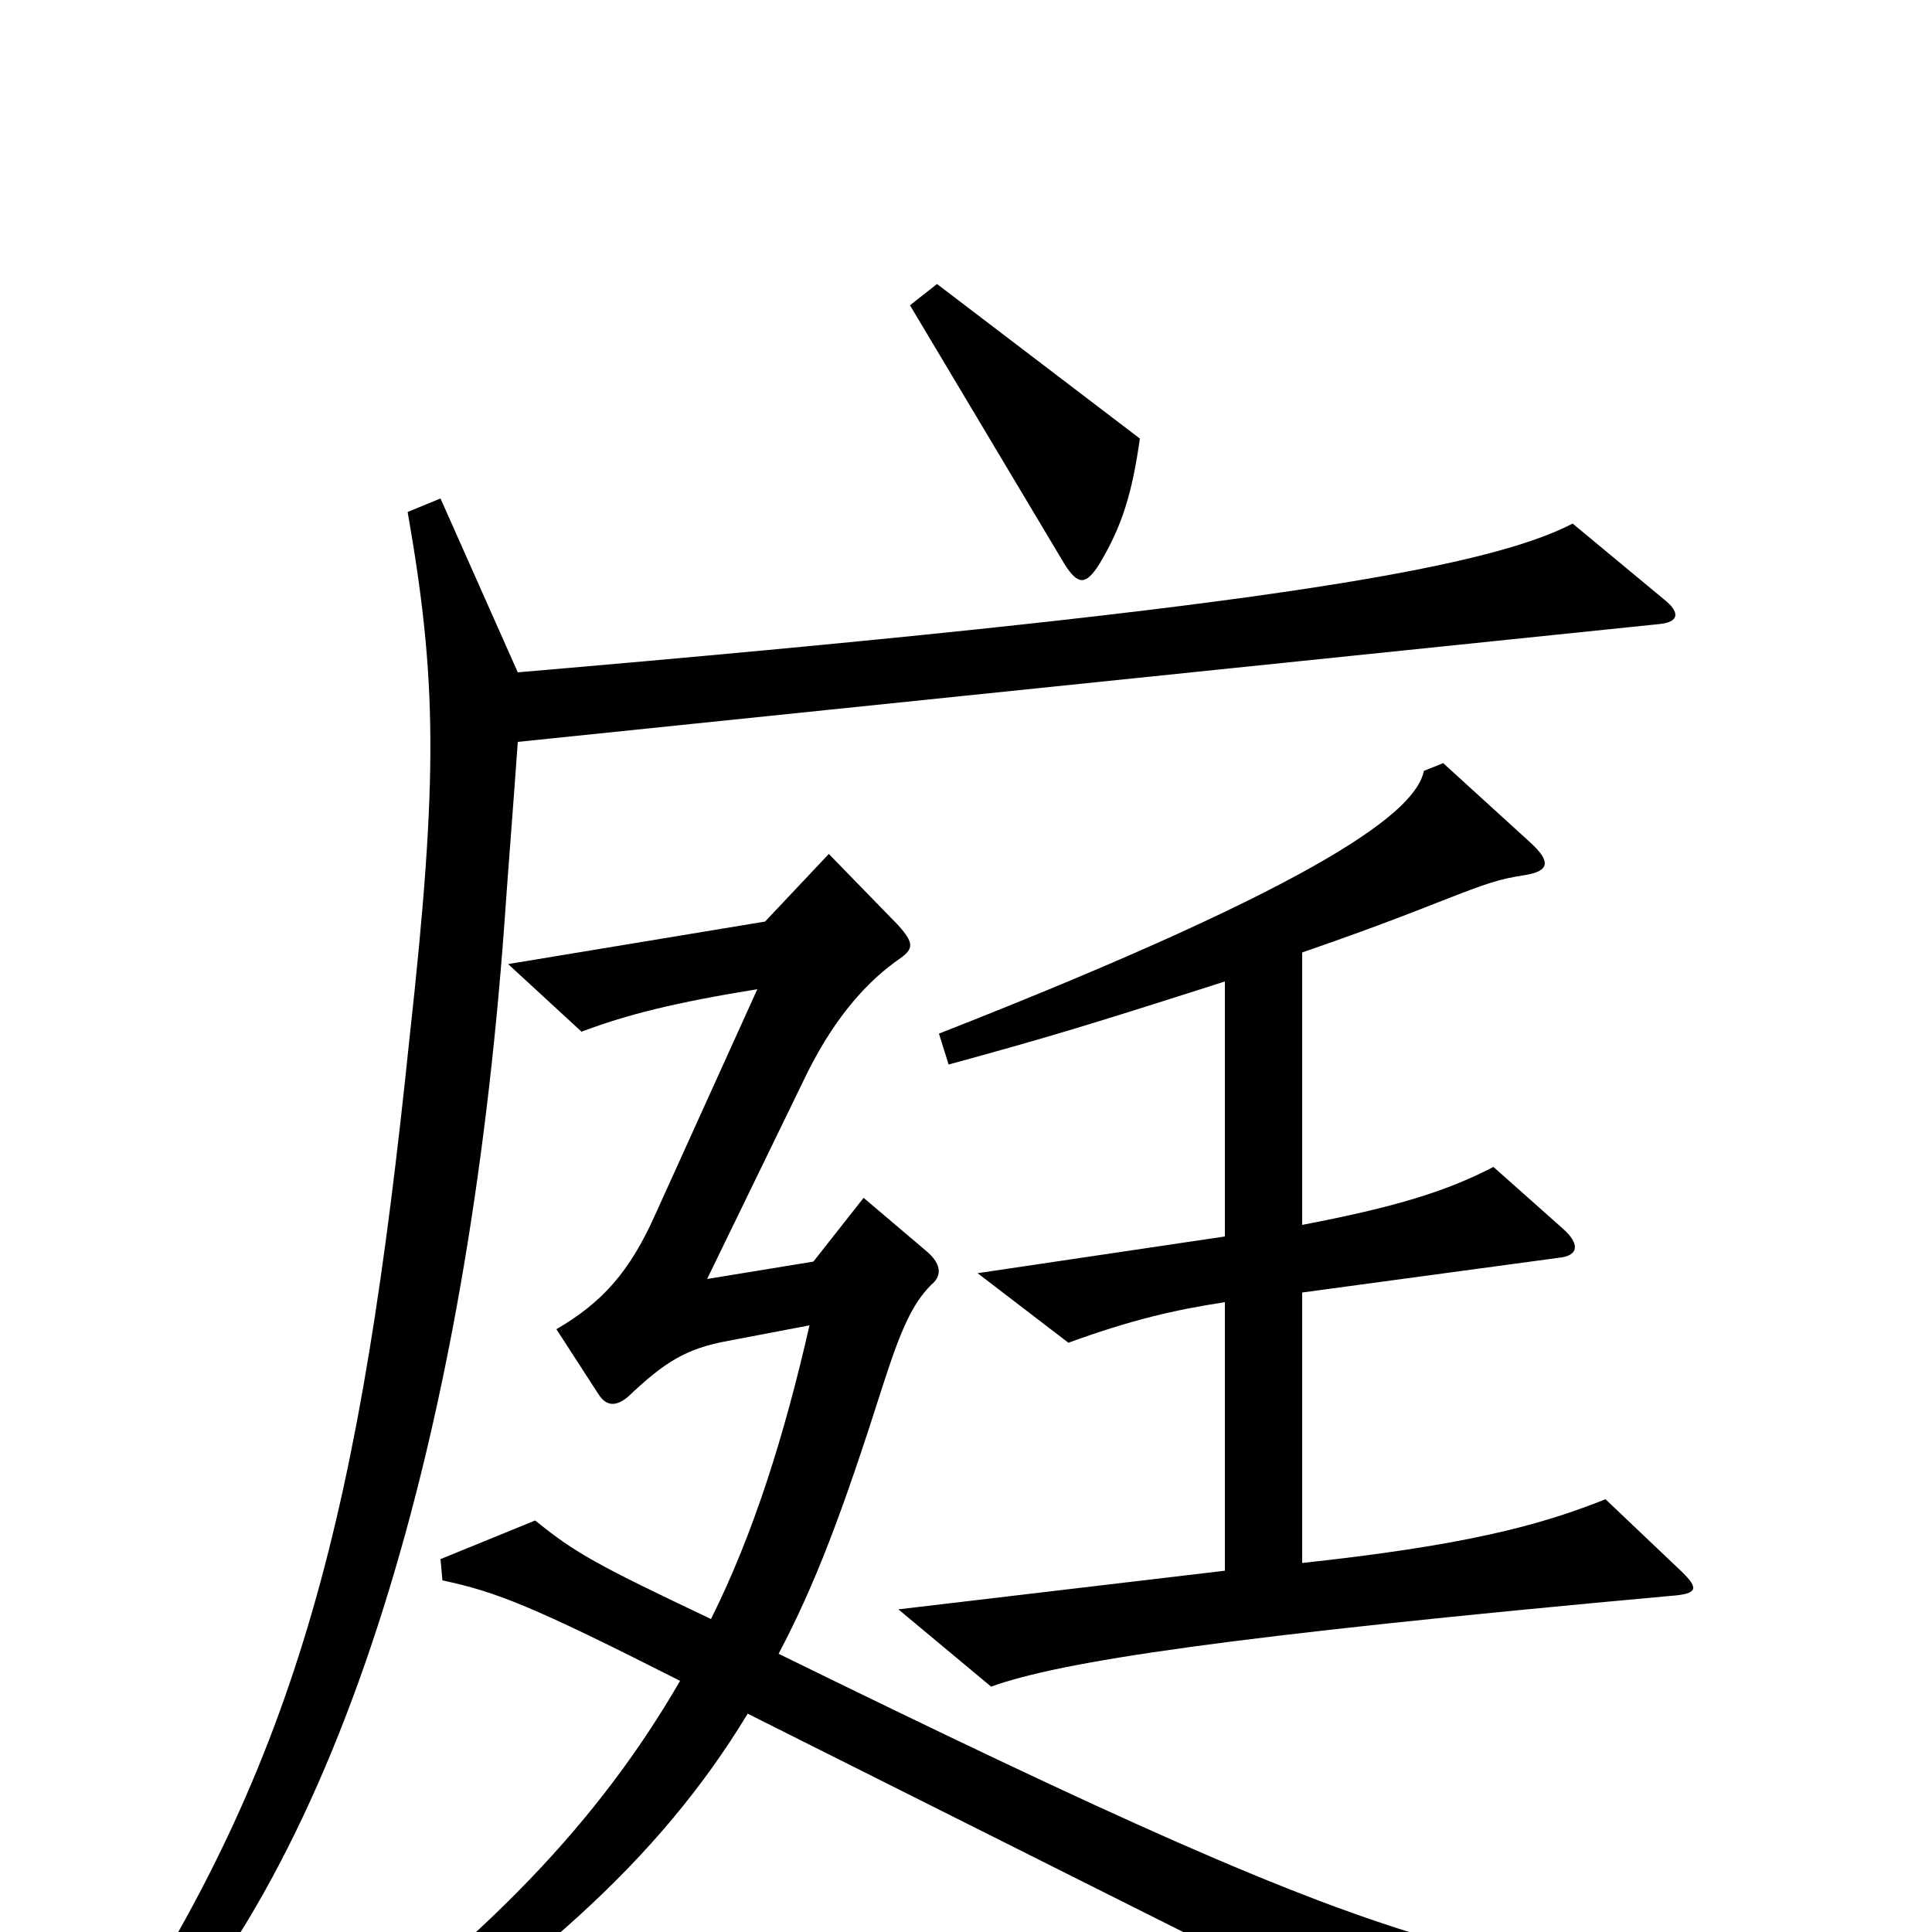 <svg xmlns="http://www.w3.org/2000/svg" viewBox="0 -1000 1000 1000">
	<path fill="#000000" d="M590 -773L485 -853L471 -842L551 -708C558 -697 562 -697 569 -708C581 -728 586 -745 590 -773ZM871 -186L831 -224C796 -210 757 -200 674 -191V-331L807 -349C817 -350 818 -356 809 -364L773 -396C748 -383 721 -375 674 -366V-507C697 -515 714 -521 747 -534C770 -543 776 -545 789 -547C802 -549 803 -554 792 -564L747 -605L737 -601C733 -581 690 -545 486 -465L491 -449C542 -463 559 -468 634 -492V-360L506 -341L553 -305C586 -317 608 -322 634 -326V-187L465 -167L513 -127C549 -140 634 -153 865 -174C879 -175 879 -178 871 -186ZM861 -690L814 -729C768 -705 642 -684 268 -652L228 -742L211 -735C226 -649 227 -599 212 -463C187 -221 156 -89 52 65L65 76C178 -35 242 -262 261 -521C263 -550 266 -587 268 -616L859 -677C869 -678 870 -683 861 -690ZM958 36L957 17C787 31 744 23 403 -144C422 -180 436 -217 457 -283C466 -311 472 -325 482 -335C487 -339 488 -345 480 -352L447 -380L421 -347L366 -338L418 -445C433 -475 450 -493 466 -504C473 -509 473 -512 465 -521L429 -558L396 -523L263 -501L301 -466C325 -475 349 -481 392 -488L339 -371C326 -342 312 -326 288 -312L310 -278C314 -272 319 -272 325 -277C344 -295 355 -302 377 -306L419 -314C406 -257 390 -206 368 -162C309 -190 298 -196 277 -213L228 -193L229 -182C257 -176 275 -169 352 -130C311 -59 251 6 151 76L163 93C274 22 341 -37 387 -113L760 74Z"/>
</svg>